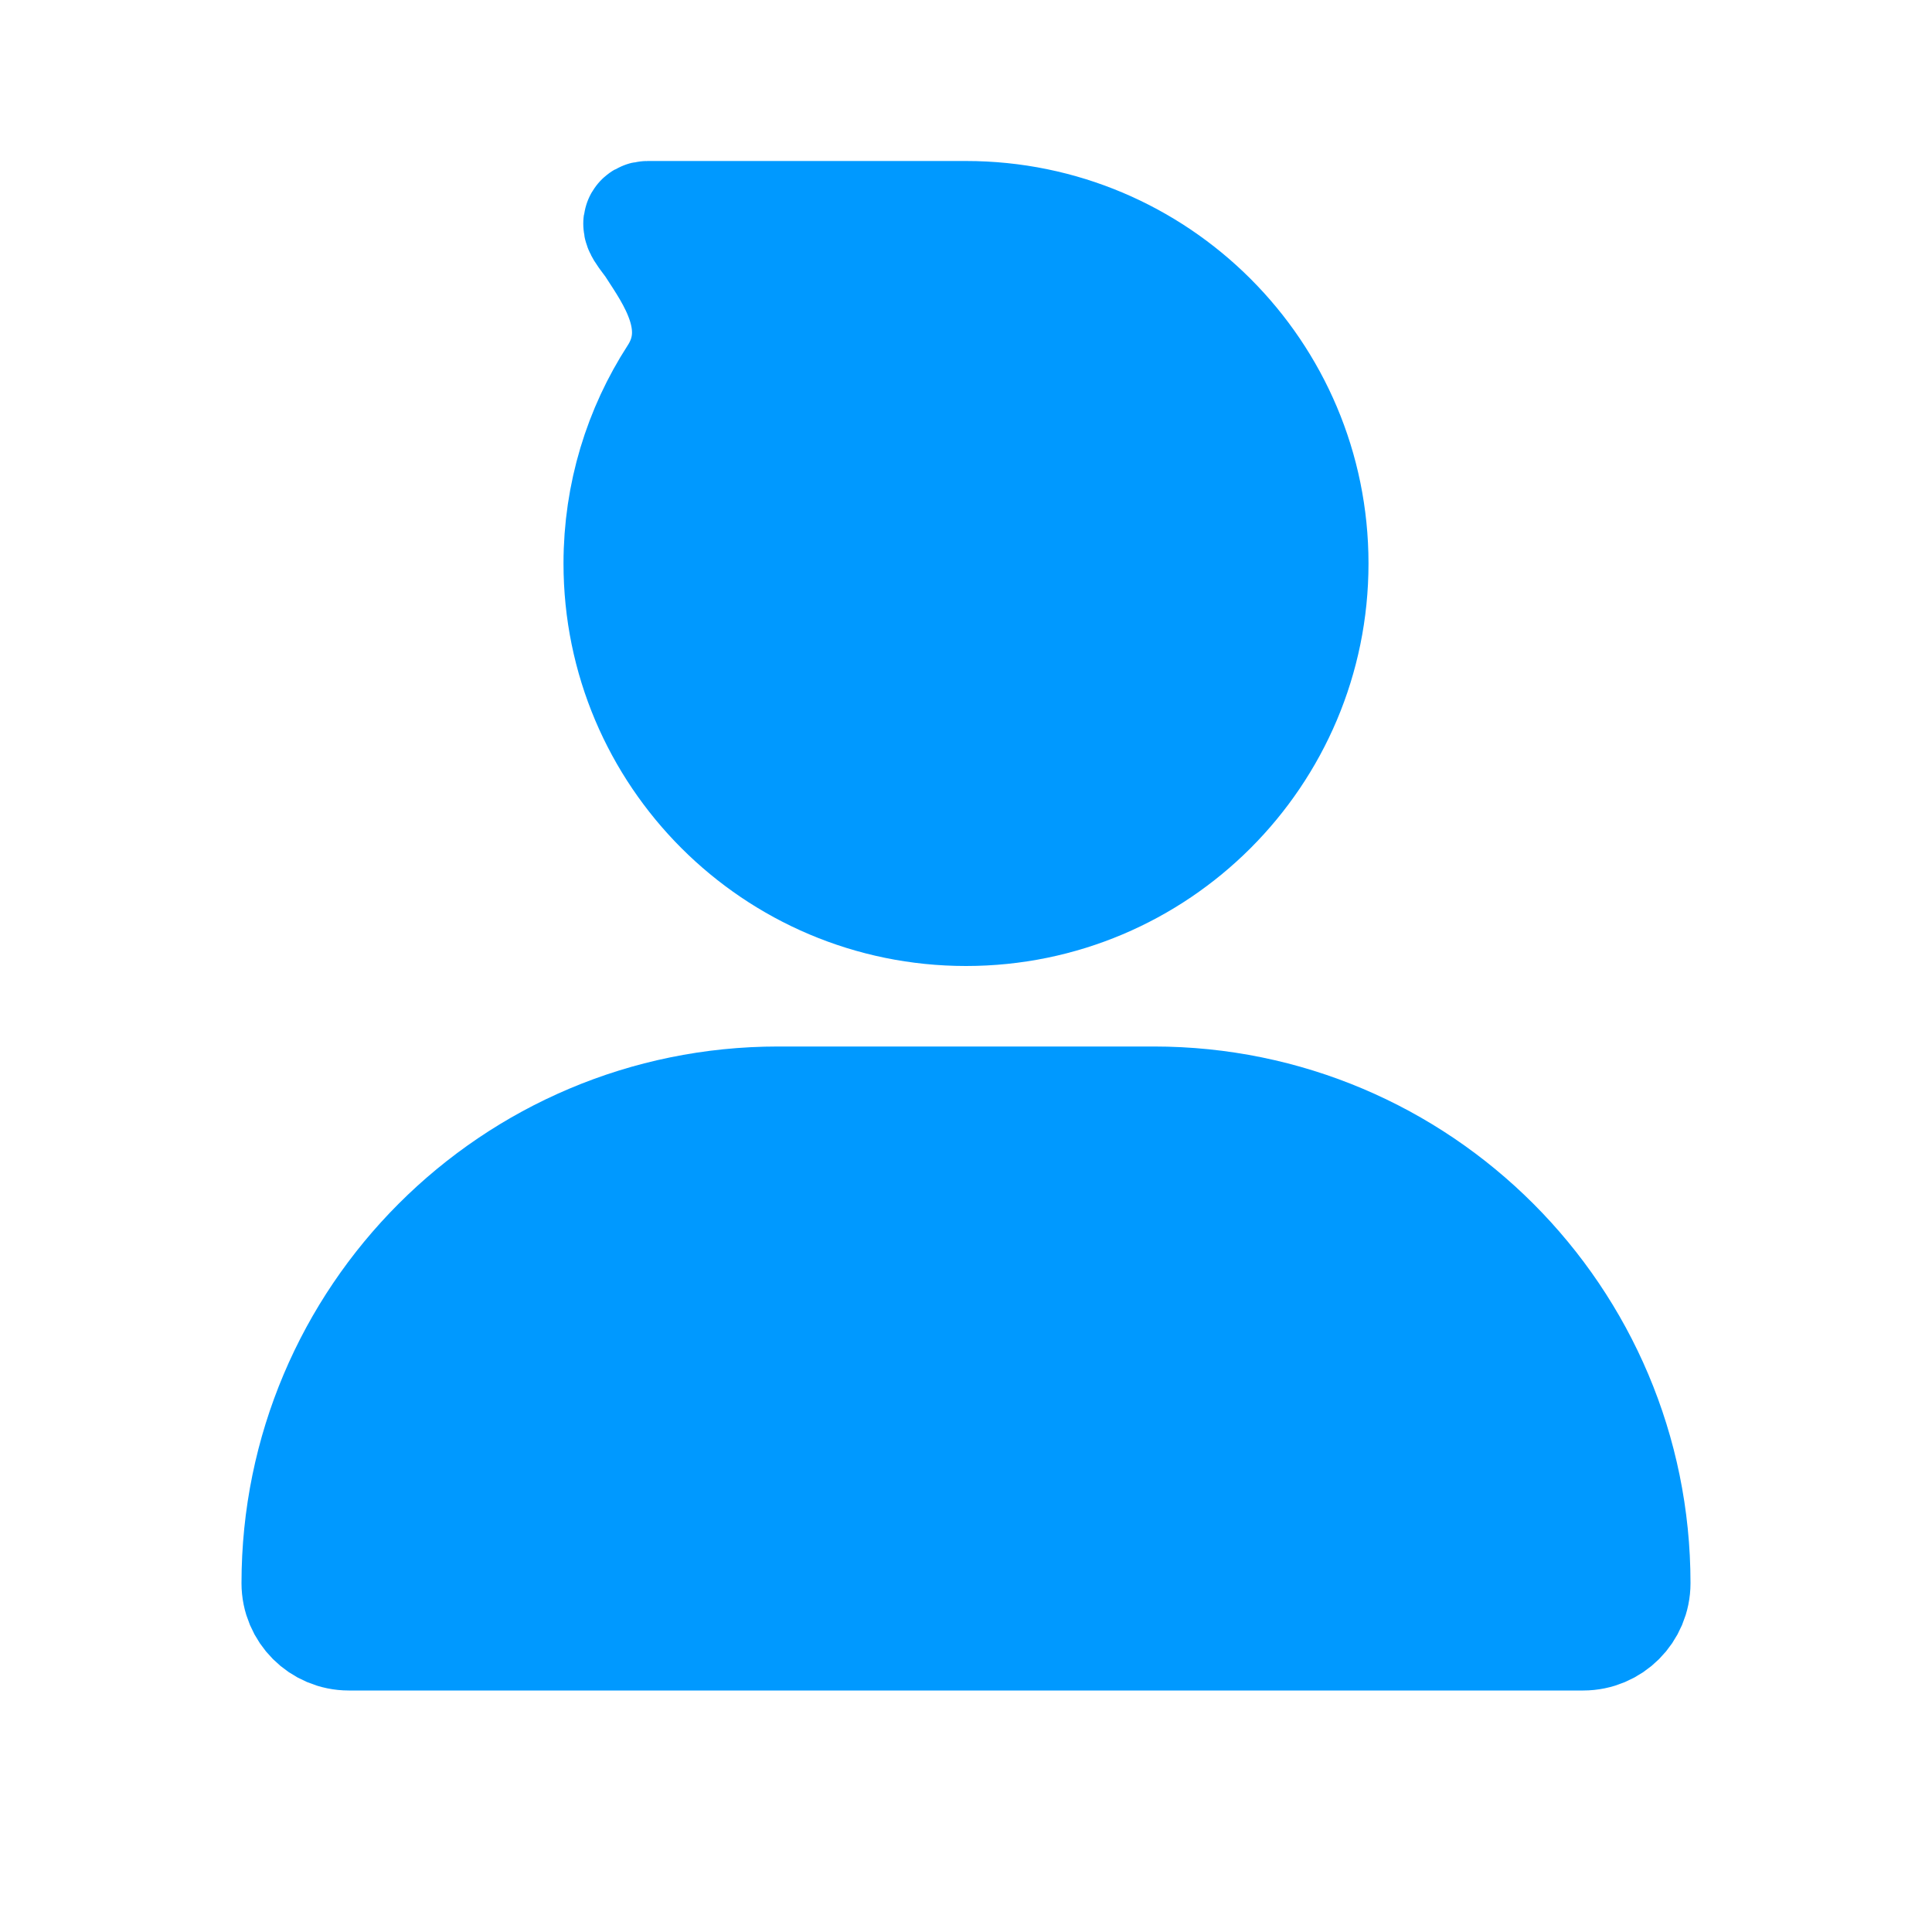 <svg id="nav_contact_active_24" viewBox="0 0 24 24" fill="none" xmlns="http://www.w3.org/2000/svg"><path d="M12 11.25C14.347 11.25 16.25 9.347 16.25 7C16.25 4.653 14.347 2.75 12 2.75H8.046C7.912 2.75 8.078 2.917 8.151 3.03C8.377 3.383 8.858 4.031 8.429 4.695C7.999 5.359 7.75 6.151 7.75 7C7.75 9.347 9.653 11.25 12 11.25Z" fill="#0099FF" stroke="#0099FF" stroke-width="1.5" stroke-linecap="square"></path><path d="M4.333 20.25C4.011 20.25 3.75 19.989 3.75 19.667C3.75 16.399 6.399 13.75 9.667 13.75H9.676H9.685H9.694H9.703H9.712H9.721H9.73H9.74H9.749H9.758H9.767H9.776H9.785H9.794H9.803H9.812H9.822H9.831H9.84H9.849H9.858H9.867H9.876H9.885H9.895H9.904H9.913H9.922H9.931H9.94H9.949H9.958H9.967H9.977H9.986H9.995H10.004H10.013H10.022H10.031H10.04H10.05H10.059H10.068H10.077H10.086H10.095H10.104H10.113H10.122H10.132H10.141H10.15H10.159H10.168H10.177H10.186H10.195H10.204H10.213H10.223H10.232H10.241H10.25H10.259H10.268H10.277H10.287H10.296H10.305H10.314H10.323H10.332H10.341H10.35H10.359H10.368H10.378H10.387H10.396H10.405H10.414H10.423H10.432H10.441H10.45H10.46H10.469H10.478H10.487H10.496H10.505H10.514H10.523H10.533H10.542H10.551H10.56H10.569H10.578H10.587H10.596H10.605H10.615H10.624H10.633H10.642H10.651H10.66H10.669H10.678H10.688H10.697H10.706H10.715H10.724H10.733H10.742H10.751H10.76H10.77H10.779H10.788H10.797H10.806H10.815H10.824H10.833H10.842H10.852H10.861H10.87H10.879H10.888H10.897H10.906H10.915H10.925H10.934H10.943H10.952H10.961H10.97H10.979H10.988H10.997H11.007H11.016H11.025H11.034H11.043H11.052H11.061H11.07H11.079H11.088H11.098H11.107H11.116H11.125H11.134H11.143H11.152H11.162H11.171H11.18H11.189H11.198H11.207H11.216H11.225H11.234H11.243H11.253H11.262H11.271H11.28H11.289H11.298H11.307H11.316H11.325H11.335H11.344H11.353H11.362H11.371H11.38H11.389H11.398H11.408H11.417H11.426H11.435H11.444H11.453H11.462H11.471H11.48H11.49H11.499H11.508H11.517H11.526H11.535H11.544H11.553H11.562H11.572H11.581H11.59H11.599H11.608H11.617H11.626H11.635H11.645H11.654H11.663H11.672H11.681H11.69H11.699H11.708H11.717H11.727H11.736H11.745H11.754H11.763H11.772H11.781H11.79H11.8H11.809H11.818H11.827H11.836H11.845H11.854H11.863H11.872H11.882H11.891H11.9H11.909H11.918H11.927H11.936H11.945H11.954H11.963H11.973H11.982H11.991H12H12.009H12.018H12.027H12.037H12.046H12.055H12.064H12.073H12.082H12.091H12.1H12.109H12.118H12.128H12.137H12.146H12.155H12.164H12.173H12.182H12.191H12.2H12.21H12.219H12.228H12.237H12.246H12.255H12.264H12.273H12.283H12.292H12.301H12.31H12.319H12.328H12.337H12.346H12.355H12.365H12.374H12.383H12.392H12.401H12.41H12.419H12.428H12.438H12.447H12.456H12.465H12.474H12.483H12.492H12.501H12.51H12.52H12.529H12.538H12.547H12.556H12.565H12.574H12.583H12.592H12.602H12.611H12.62H12.629H12.638H12.647H12.656H12.665H12.675H12.684H12.693H12.702H12.711H12.72H12.729H12.738H12.747H12.757H12.766H12.775H12.784H12.793H12.802H12.811H12.82H12.829H12.838H12.848H12.857H12.866H12.875H12.884H12.893H12.902H12.912H12.921H12.93H12.939H12.948H12.957H12.966H12.975H12.984H12.993H13.003H13.012H13.021H13.03H13.039H13.048H13.057H13.066H13.075H13.085H13.094H13.103H13.112H13.121H13.13H13.139H13.148H13.158H13.167H13.176H13.185H13.194H13.203H13.212H13.221H13.23H13.24H13.249H13.258H13.267H13.276H13.285H13.294H13.303H13.312H13.322H13.331H13.34H13.349H13.358H13.367H13.376H13.385H13.395H13.404H13.413H13.422H13.431H13.44H13.449H13.458H13.467H13.477H13.486H13.495H13.504H13.513H13.522H13.531H13.54H13.55H13.559H13.568H13.577H13.586H13.595H13.604H13.613H13.622H13.632H13.641H13.65H13.659H13.668H13.677H13.686H13.695H13.704H13.713H13.723H13.732H13.741H13.75H13.759H13.768H13.777H13.787H13.796H13.805H13.814H13.823H13.832H13.841H13.85H13.859H13.868H13.878H13.887H13.896H13.905H13.914H13.923H13.932H13.941H13.95H13.96H13.969H13.978H13.987H13.996H14.005H14.014H14.023H14.033H14.042H14.051H14.06H14.069H14.078H14.087H14.096H14.105H14.115H14.124H14.133H14.142H14.151H14.16H14.169H14.178H14.188H14.197H14.206H14.215H14.224H14.233H14.242H14.251H14.26H14.27H14.279H14.288H14.297H14.306H14.315H14.324H14.333C17.601 13.75 20.25 16.399 20.25 19.667C20.25 19.989 19.989 20.25 19.667 20.25H4.333Z" fill="#0099FF" stroke="#0099FF" stroke-width="1.5" stroke-linecap="square"></path></svg>